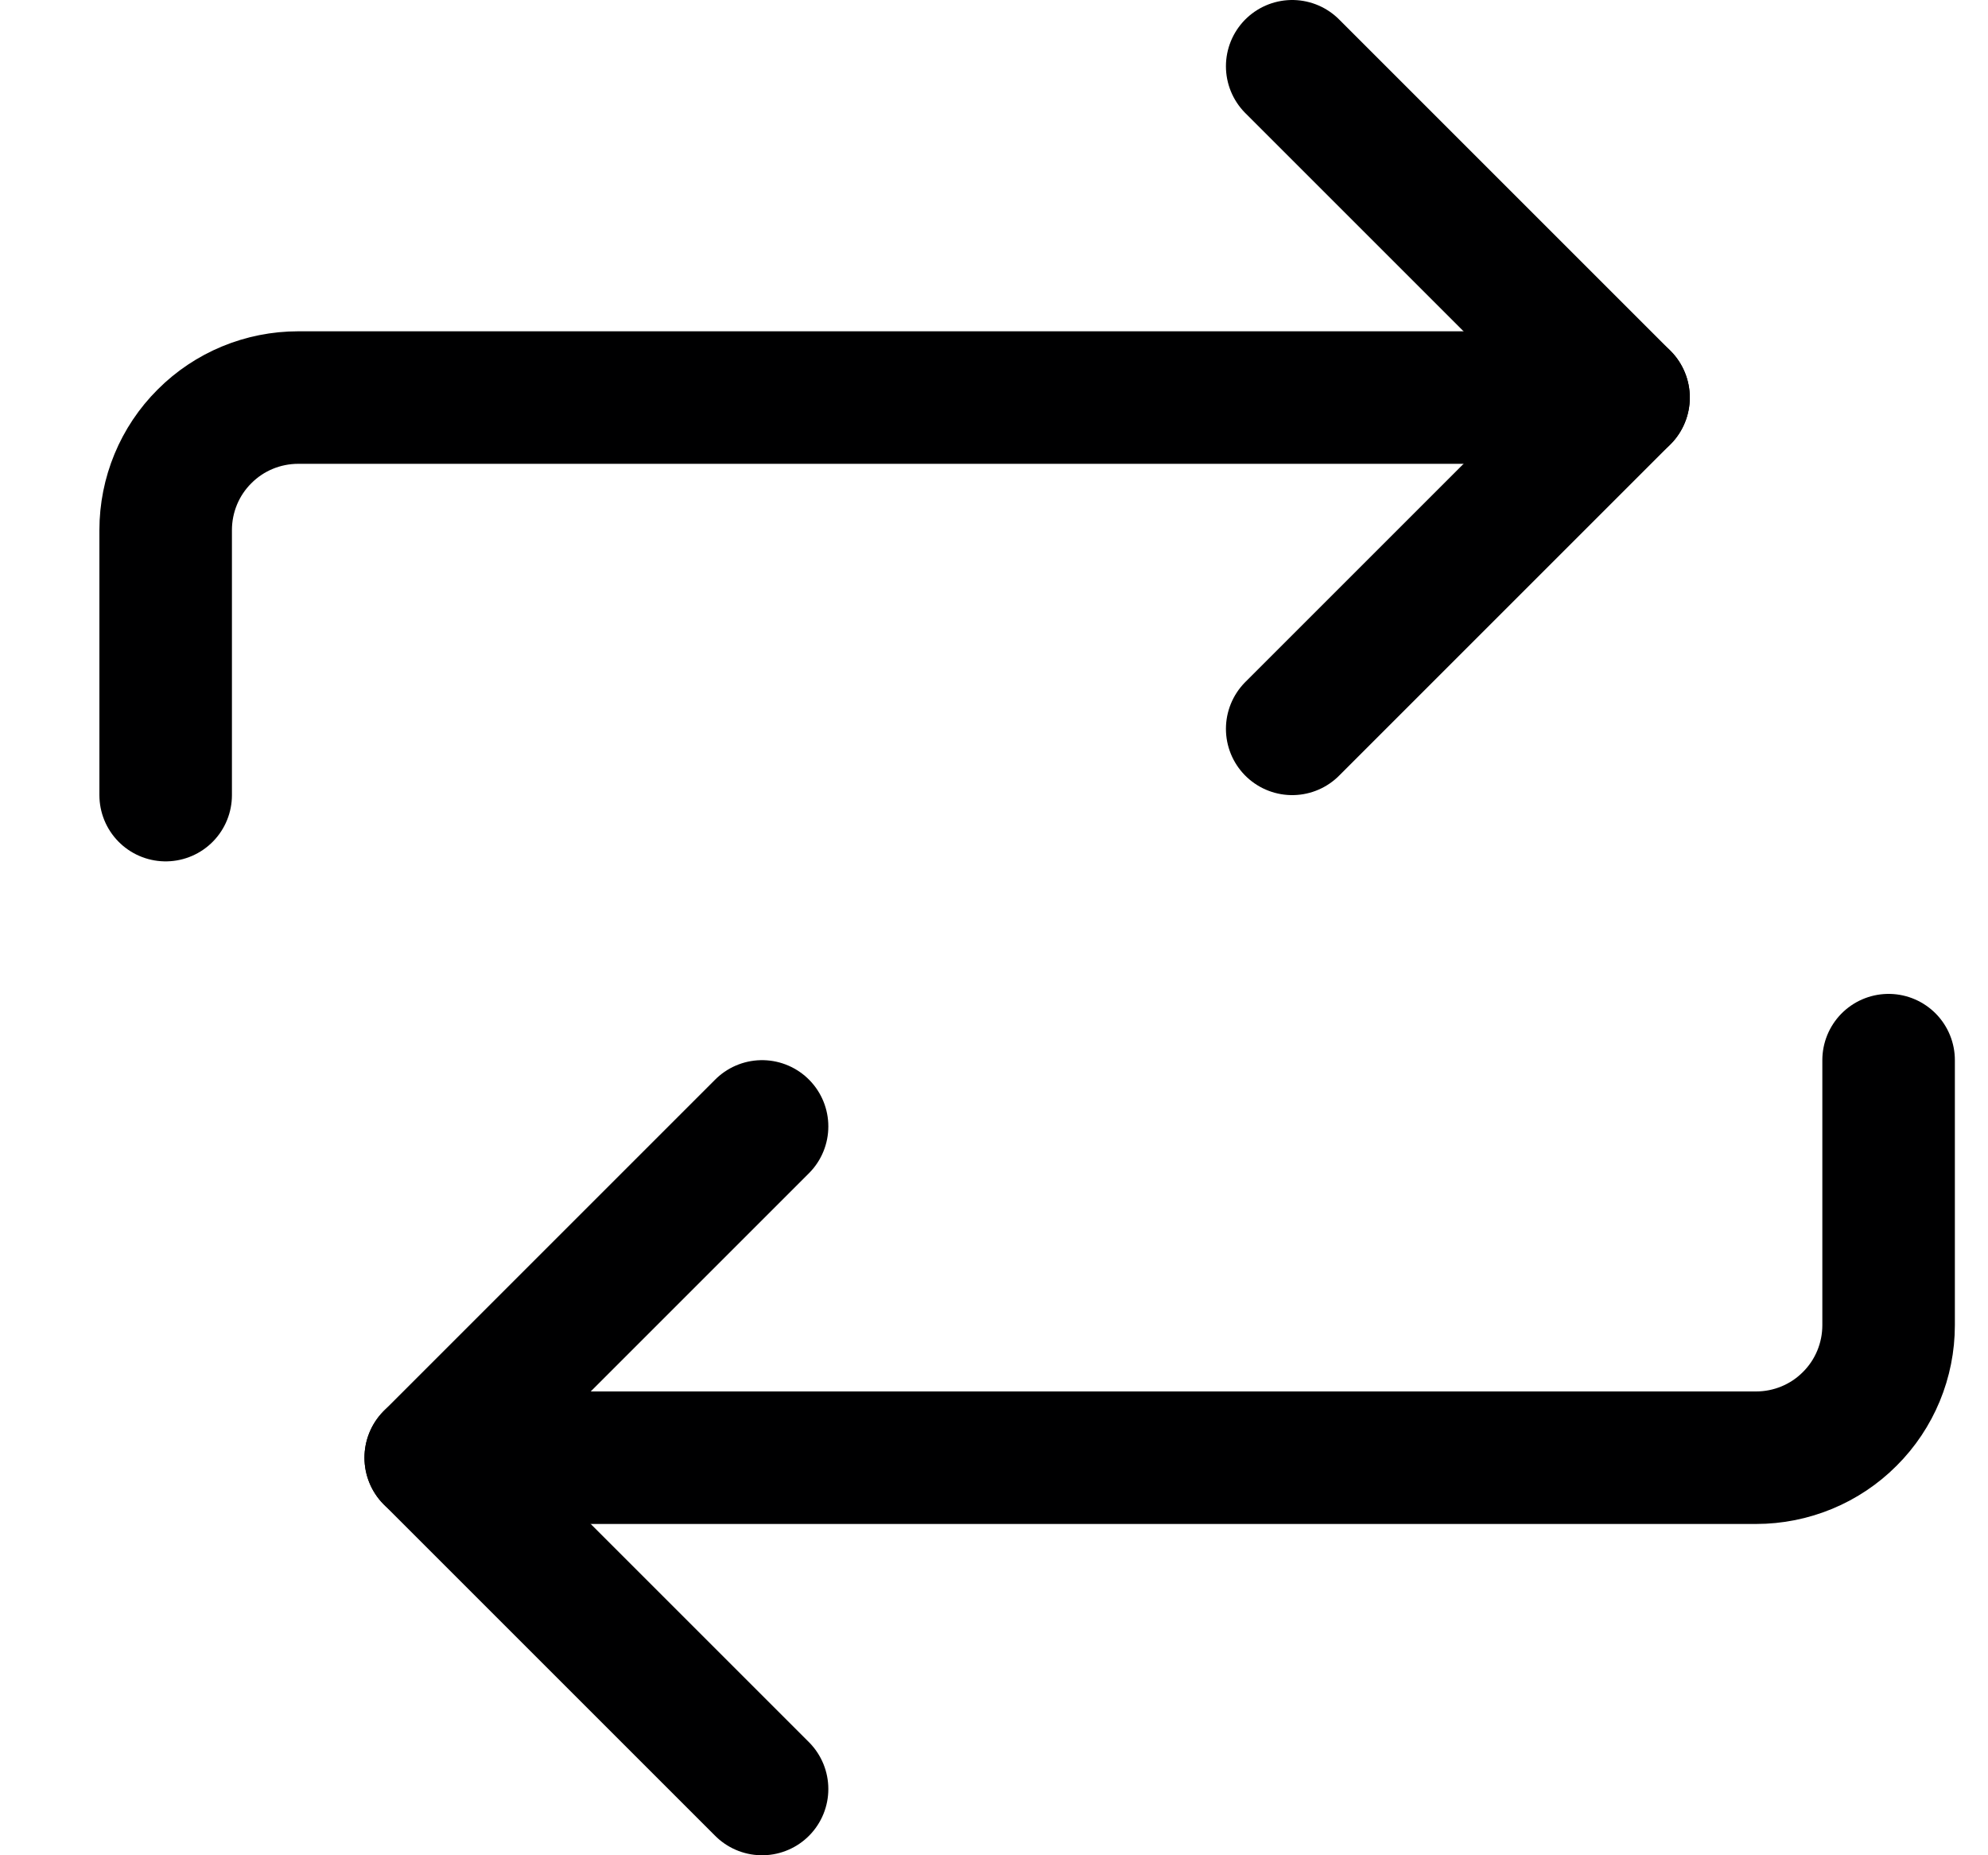 <svg width="15" height="14" viewBox="0 0 15 14" fill="none" xmlns="http://www.w3.org/2000/svg">
<g clip-path="url(#clip0_6_2921)">
<path d="M9.75 0.5L12.25 3L9.75 5.5" stroke="#000001" stroke-linecap="round" stroke-linejoin="round"/>
<path d="M1.25 6V4C1.25 3.735 1.355 3.48 1.543 3.293C1.73 3.105 1.985 3 2.25 3H12.25" stroke="#000001" stroke-linecap="round" stroke-linejoin="round"/>
<path d="M5.75 13.5L3.25 11L5.75 8.5" stroke="#000001" stroke-linecap="round" stroke-linejoin="round"/>
<path d="M14.25 8V10C14.25 10.265 14.145 10.52 13.957 10.707C13.77 10.895 13.515 11 13.25 11H3.25" stroke="#000001" stroke-linecap="round" stroke-linejoin="round"/>
</g>
<defs>
<clipPath id="clip0_6_2921">
<rect width="14" height="14" fill="white" transform="translate(0.75)"/>
</clipPath>
</defs>
</svg>
